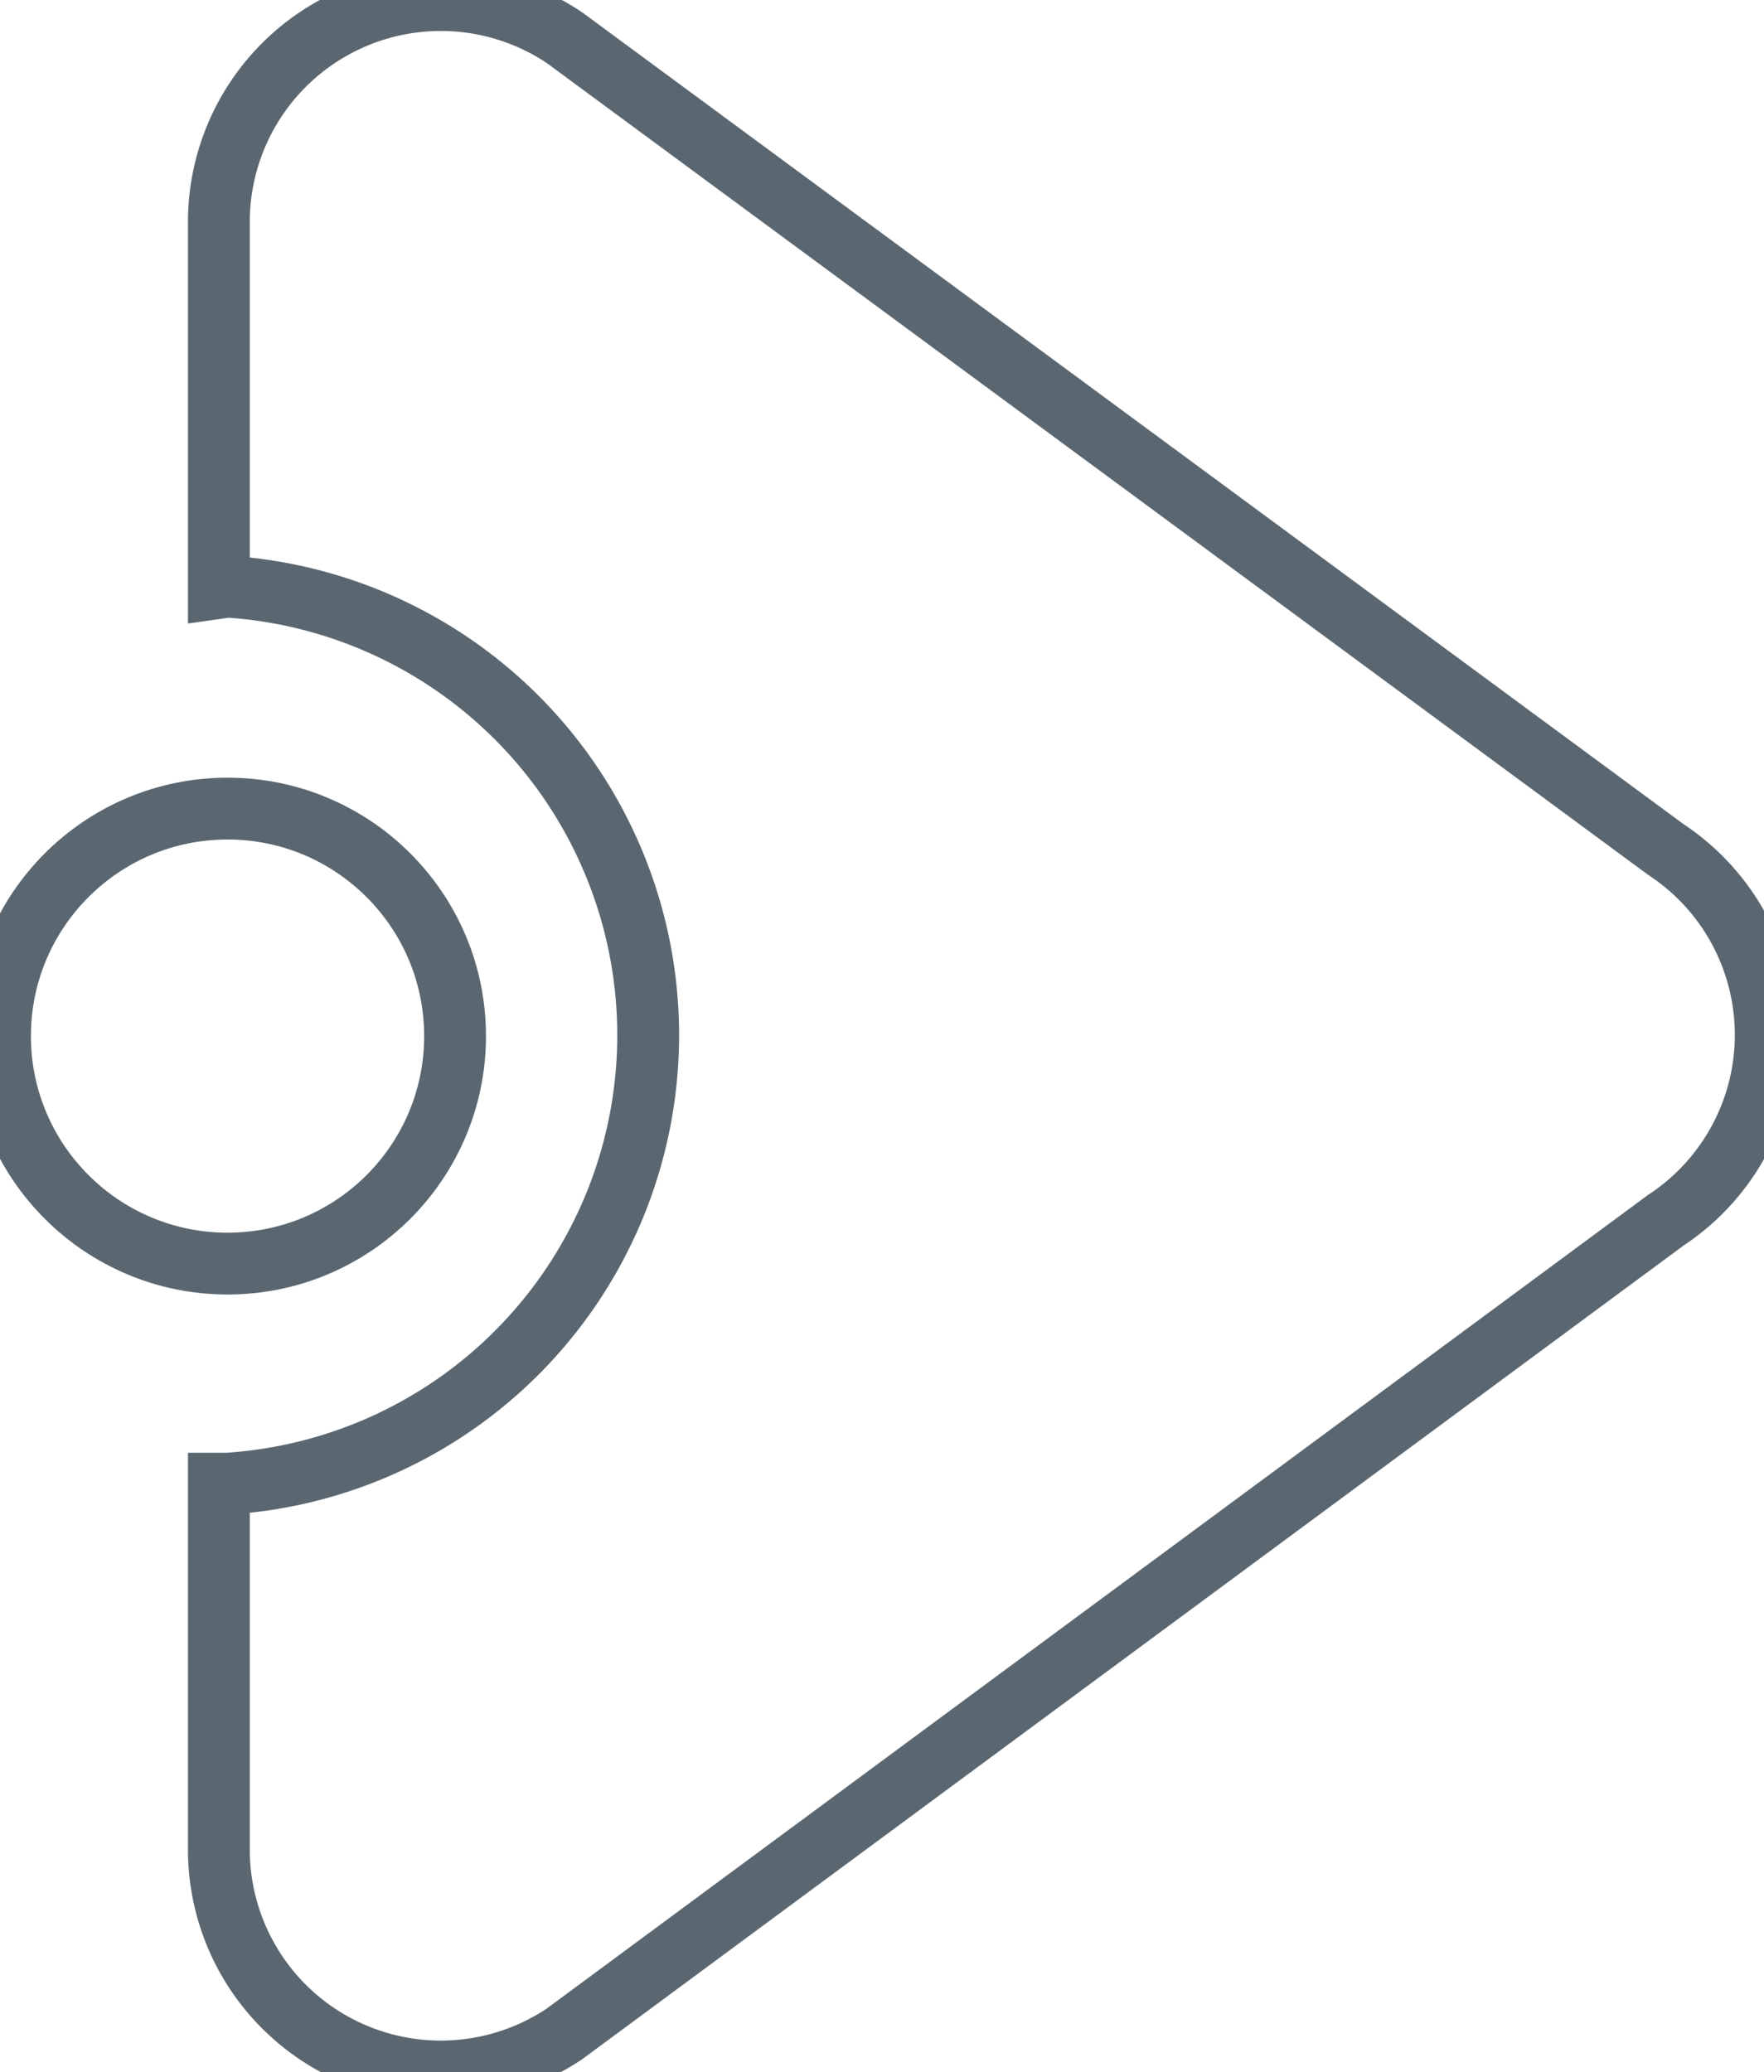 <svg xmlns="http://www.w3.org/2000/svg" viewBox="0 0 28.53 33.52"><defs><style>.a{stroke:#5b6770;fill-opacity:0}</style></defs><title>selector-right</title><path class="a" d="M3.68,9.49A7.27,7.27,0,0,1,3.68,24H3.54v5.9a3.59,3.59,0,0,0,5.59,3L26.94,19.74a3.59,3.59,0,0,0,0-6L9.13.61a3.59,3.59,0,0,0-5.59,3v5.9Z"/><circle class="a" cx="3.68" cy="16.76" r="3.68"/></svg>